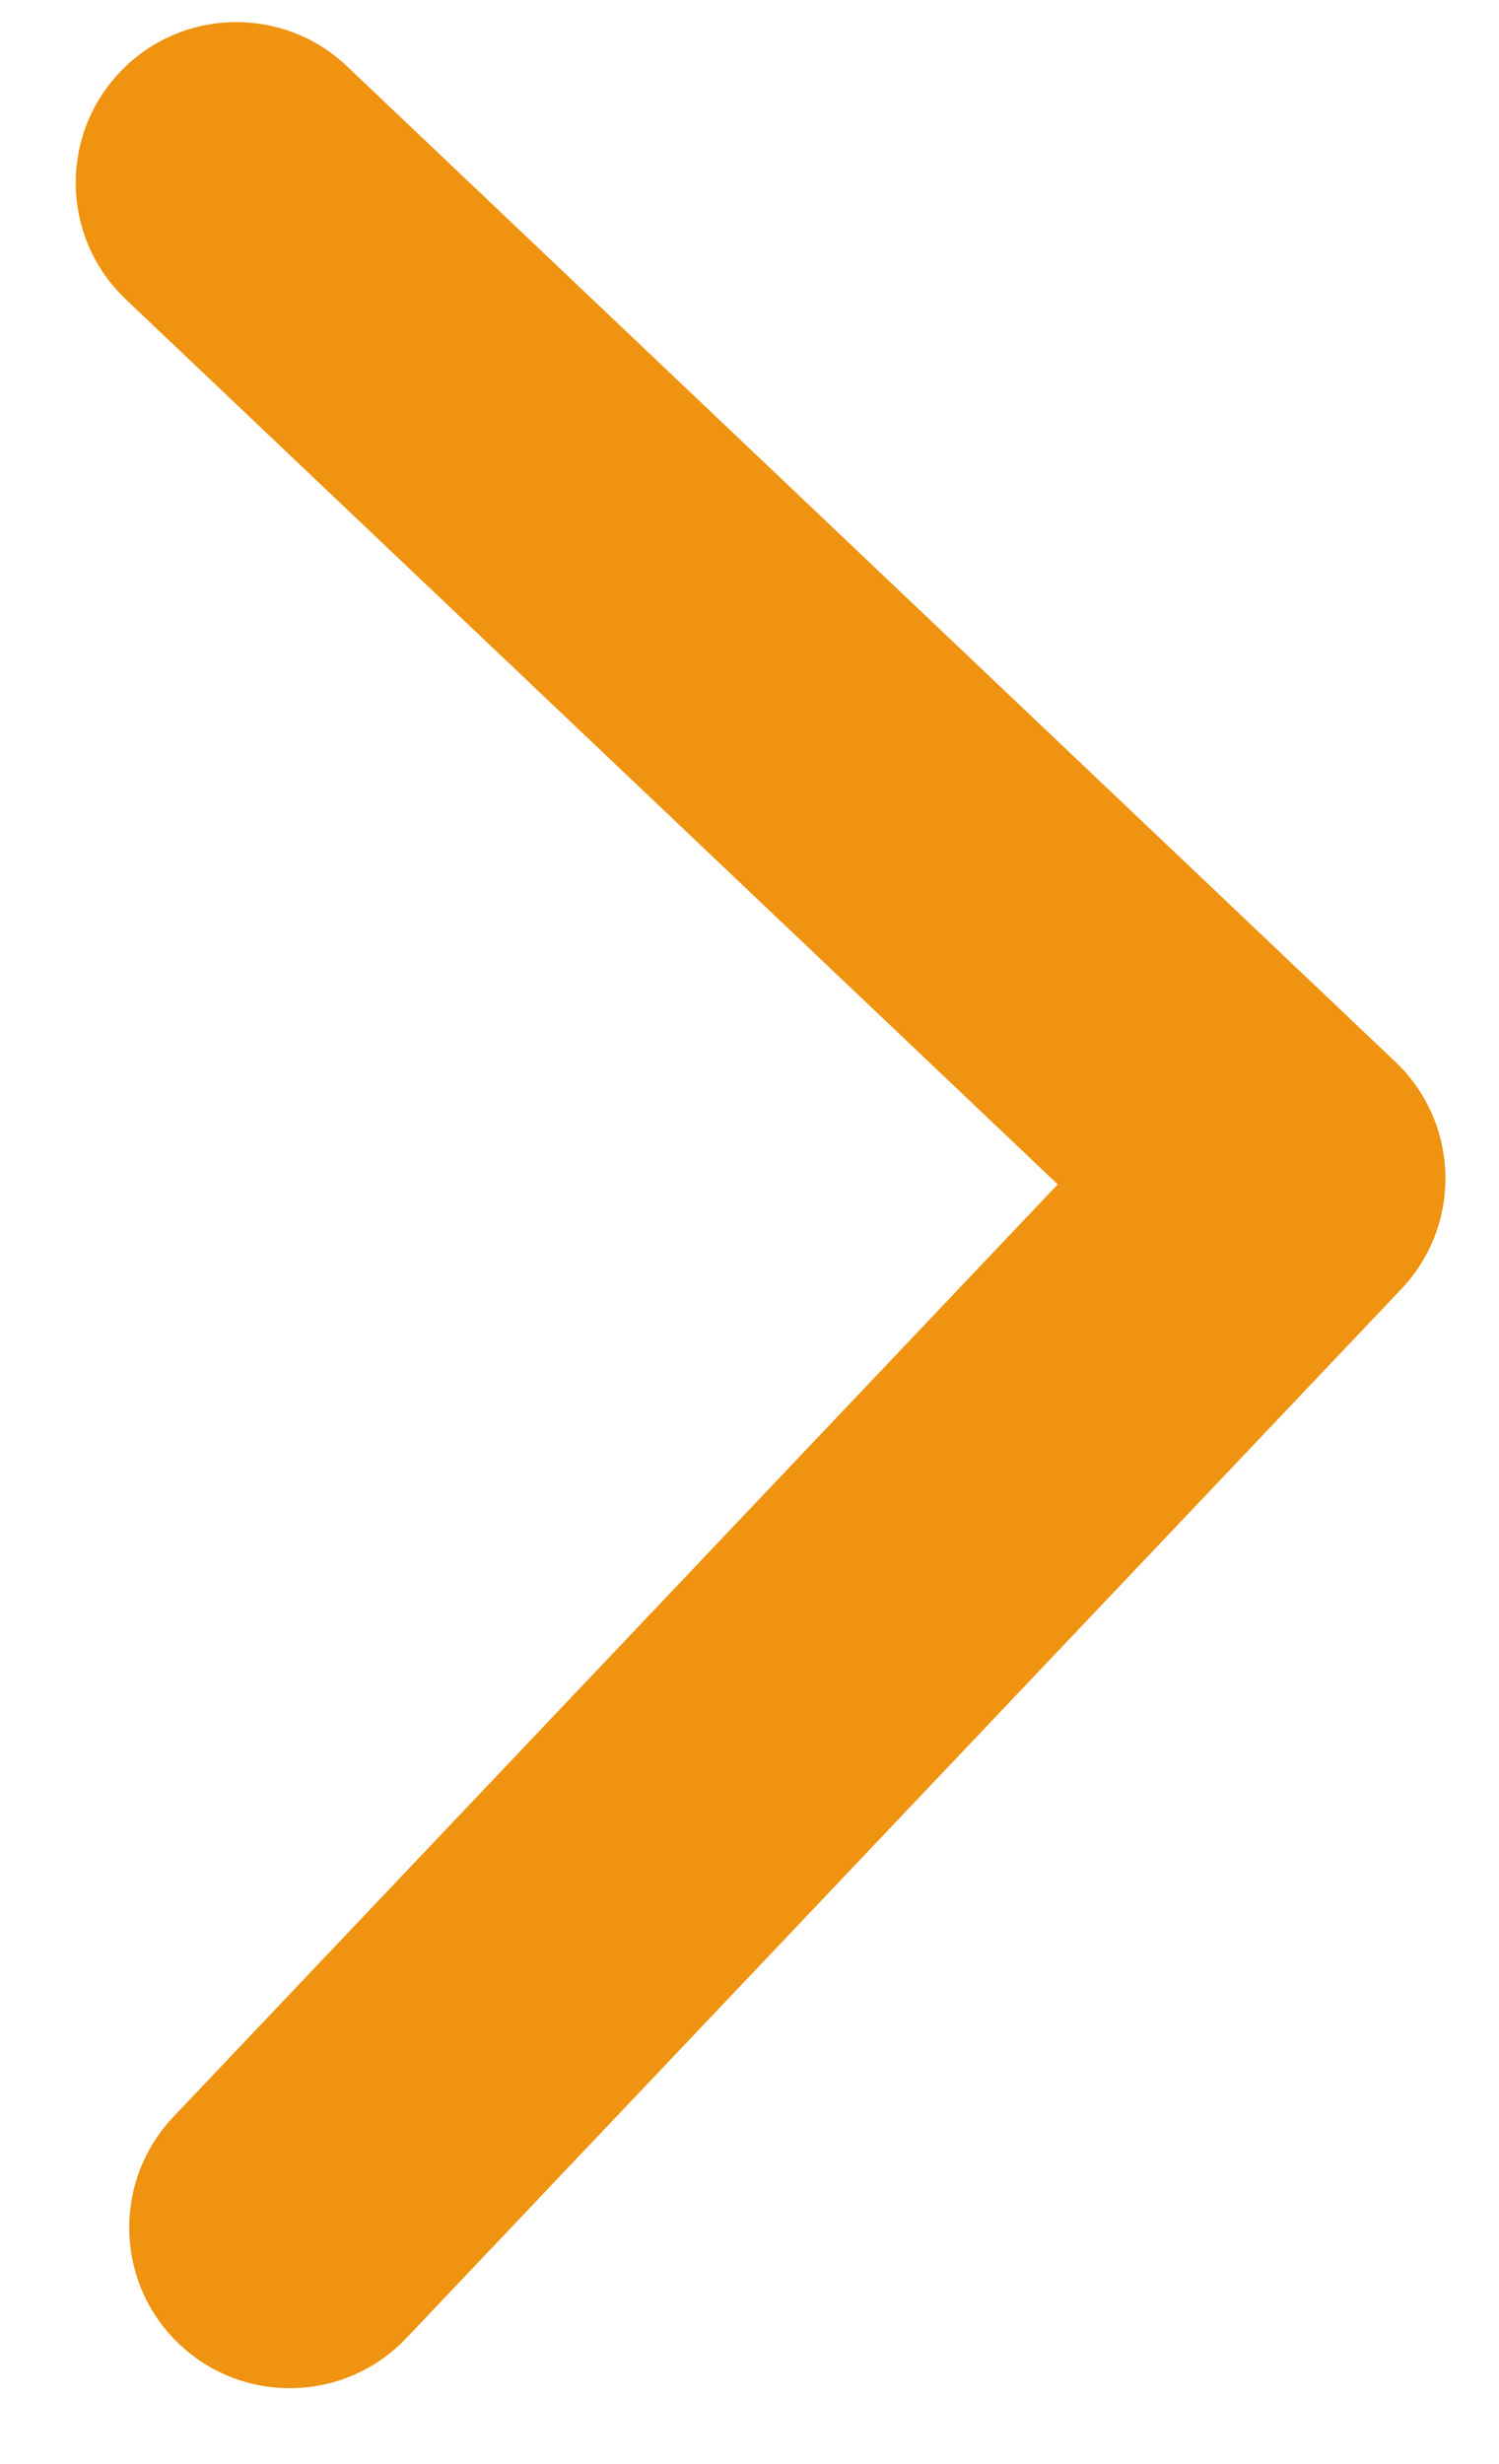 <svg width="14" height="23" viewBox="0 0 14 23" fill="none" xmlns="http://www.w3.org/2000/svg">
<path d="M13.088 12.032C13.658 11.431 13.633 10.481 13.032 9.911L3.24 0.618C2.639 0.048 1.689 0.073 1.119 0.674C0.549 1.275 0.574 2.224 1.175 2.794L9.879 11.055L1.619 19.759C1.049 20.36 1.073 21.31 1.674 21.88C2.275 22.45 3.225 22.425 3.795 21.824L13.088 12.032ZM11.039 12.525L12.039 12.499L11.96 9.5L10.961 9.526L11.039 12.525Z" fill="#EF9310"/>
</svg>
